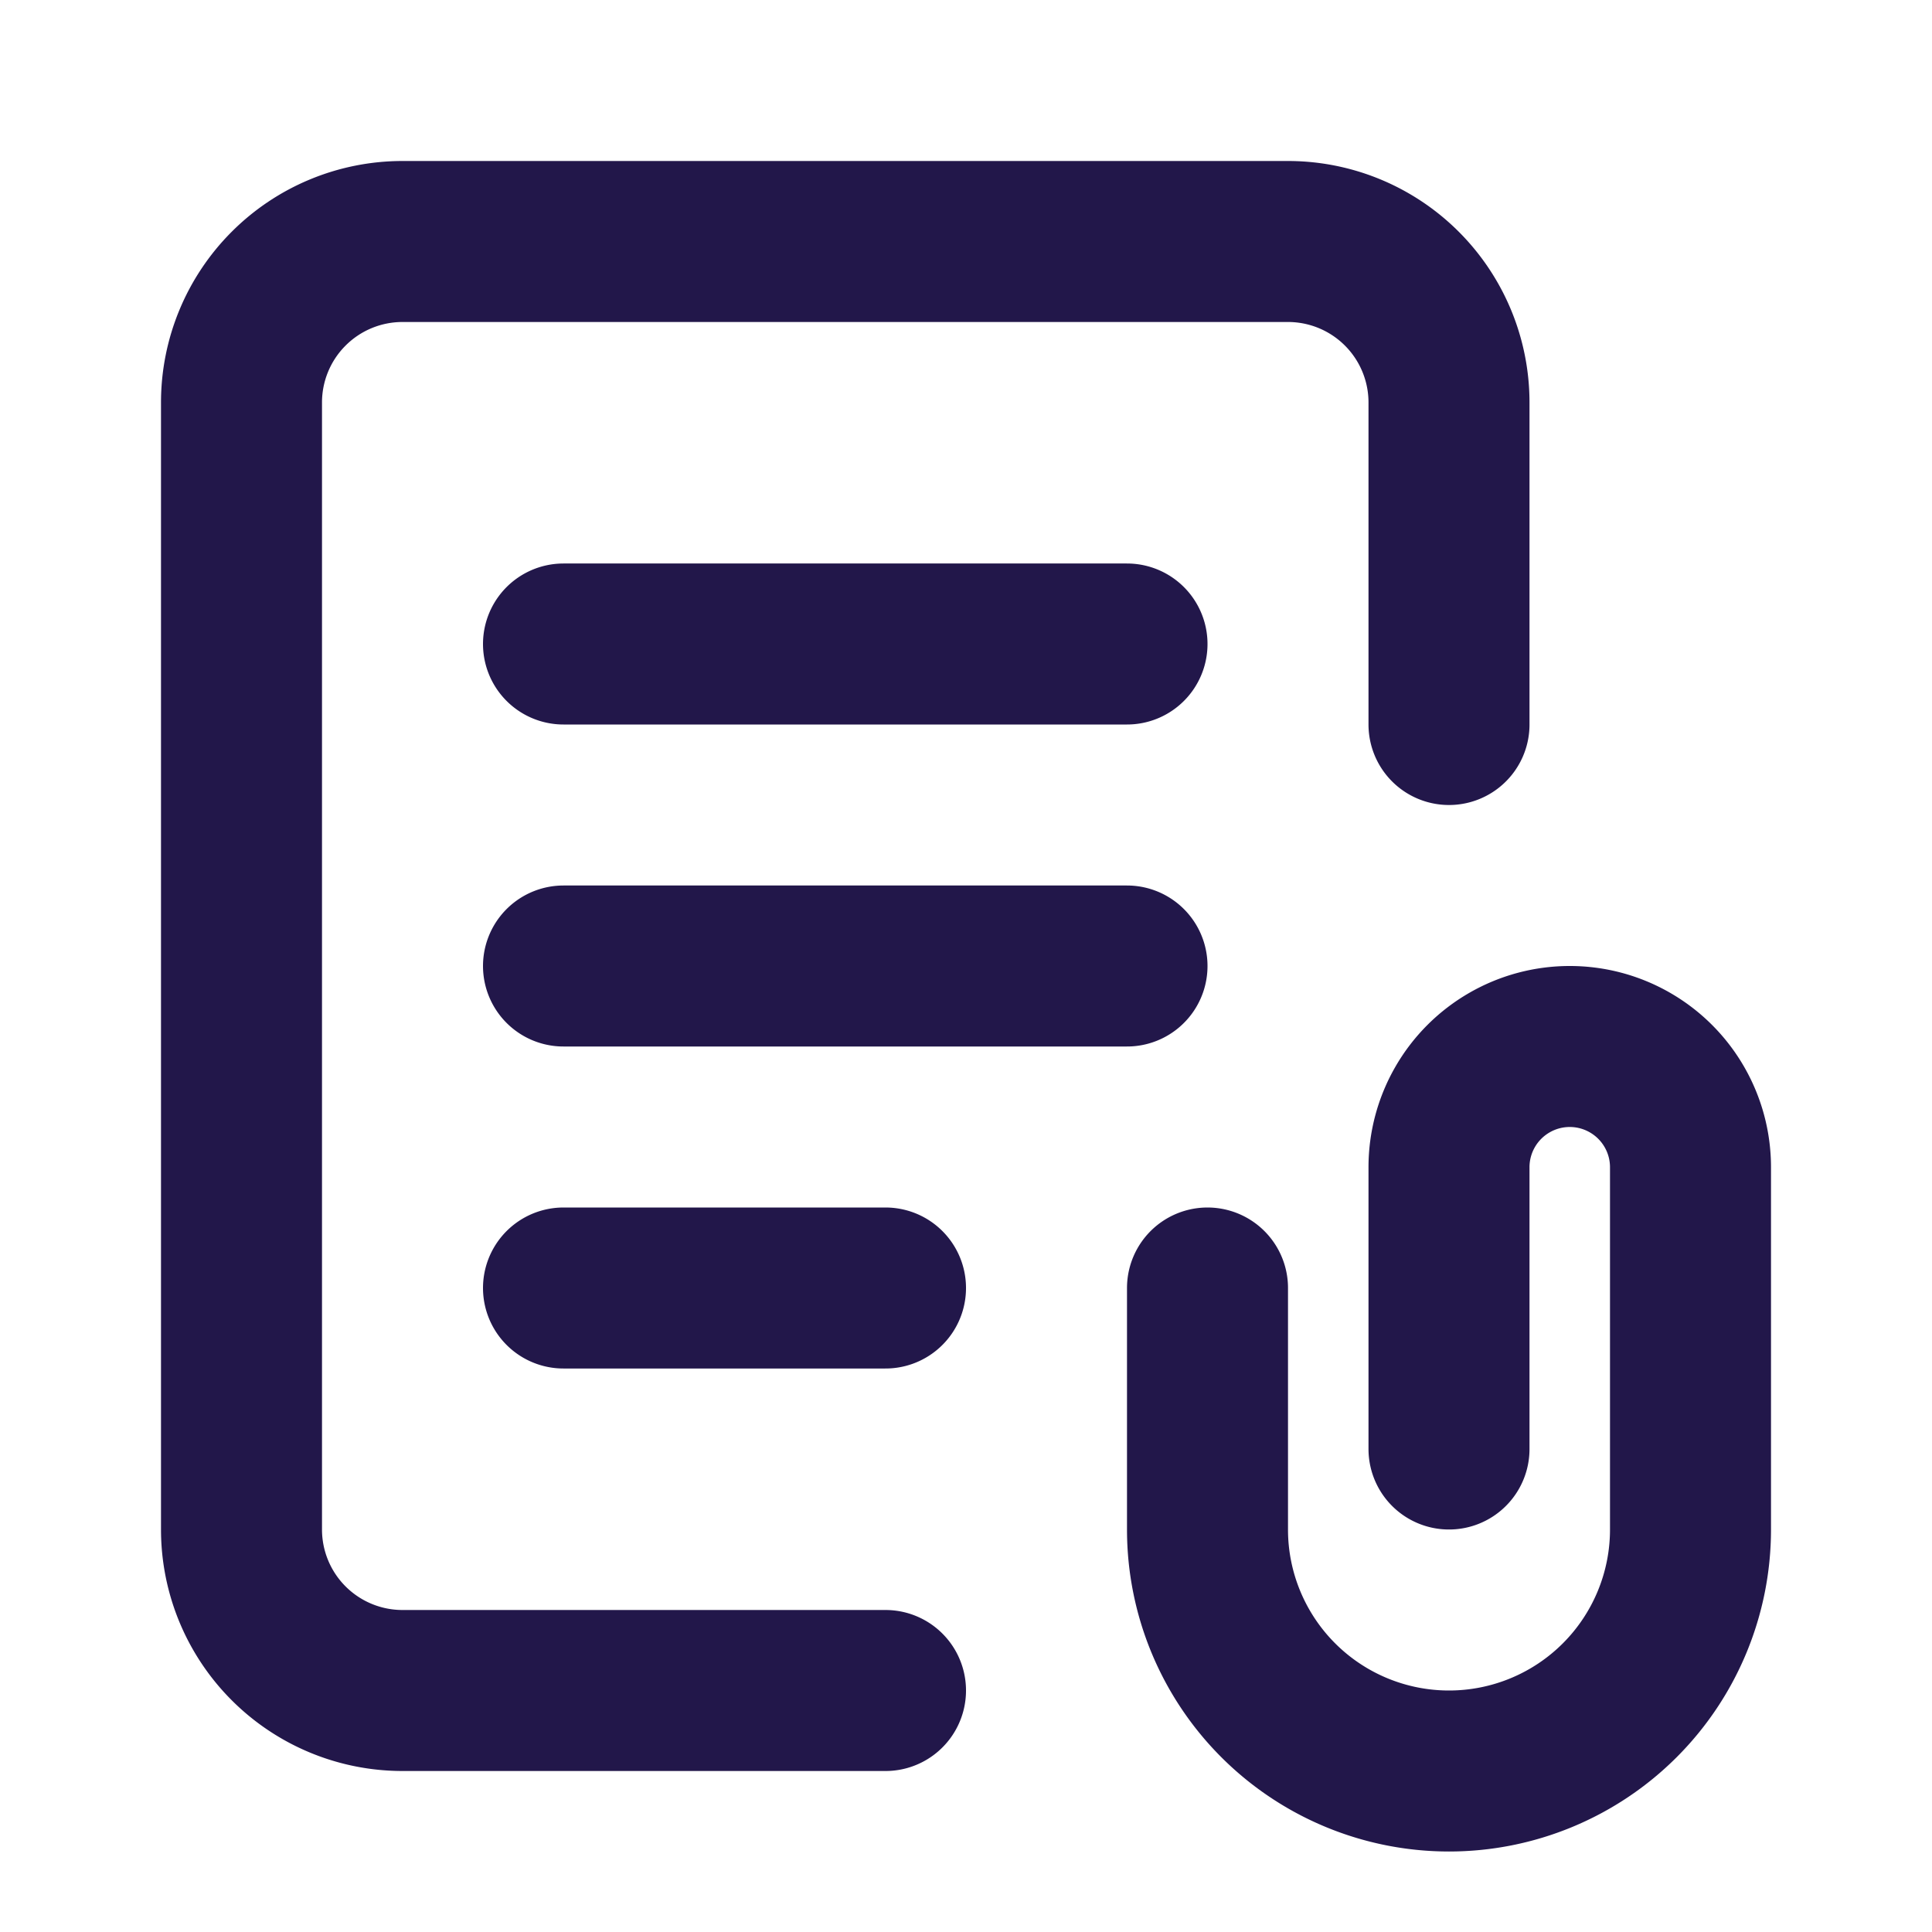 <svg xmlns="http://www.w3.org/2000/svg" width="24" height="24" fill="none" viewBox="0 0 24 24"><path stroke="#22174A" stroke-linecap="round" stroke-linejoin="round" stroke-width="2" d="M18 18v-3.5a1.5 1.5 0 0 1 3 0V19a3 3 0 1 1-6 0v-3m-4 0H7m7-4H7m7-4H7m11 1V5a2 2 0 0 0-2-2H5a2 2 0 0 0-2 2v14a2 2 0 0 0 2 2h6"/></svg>